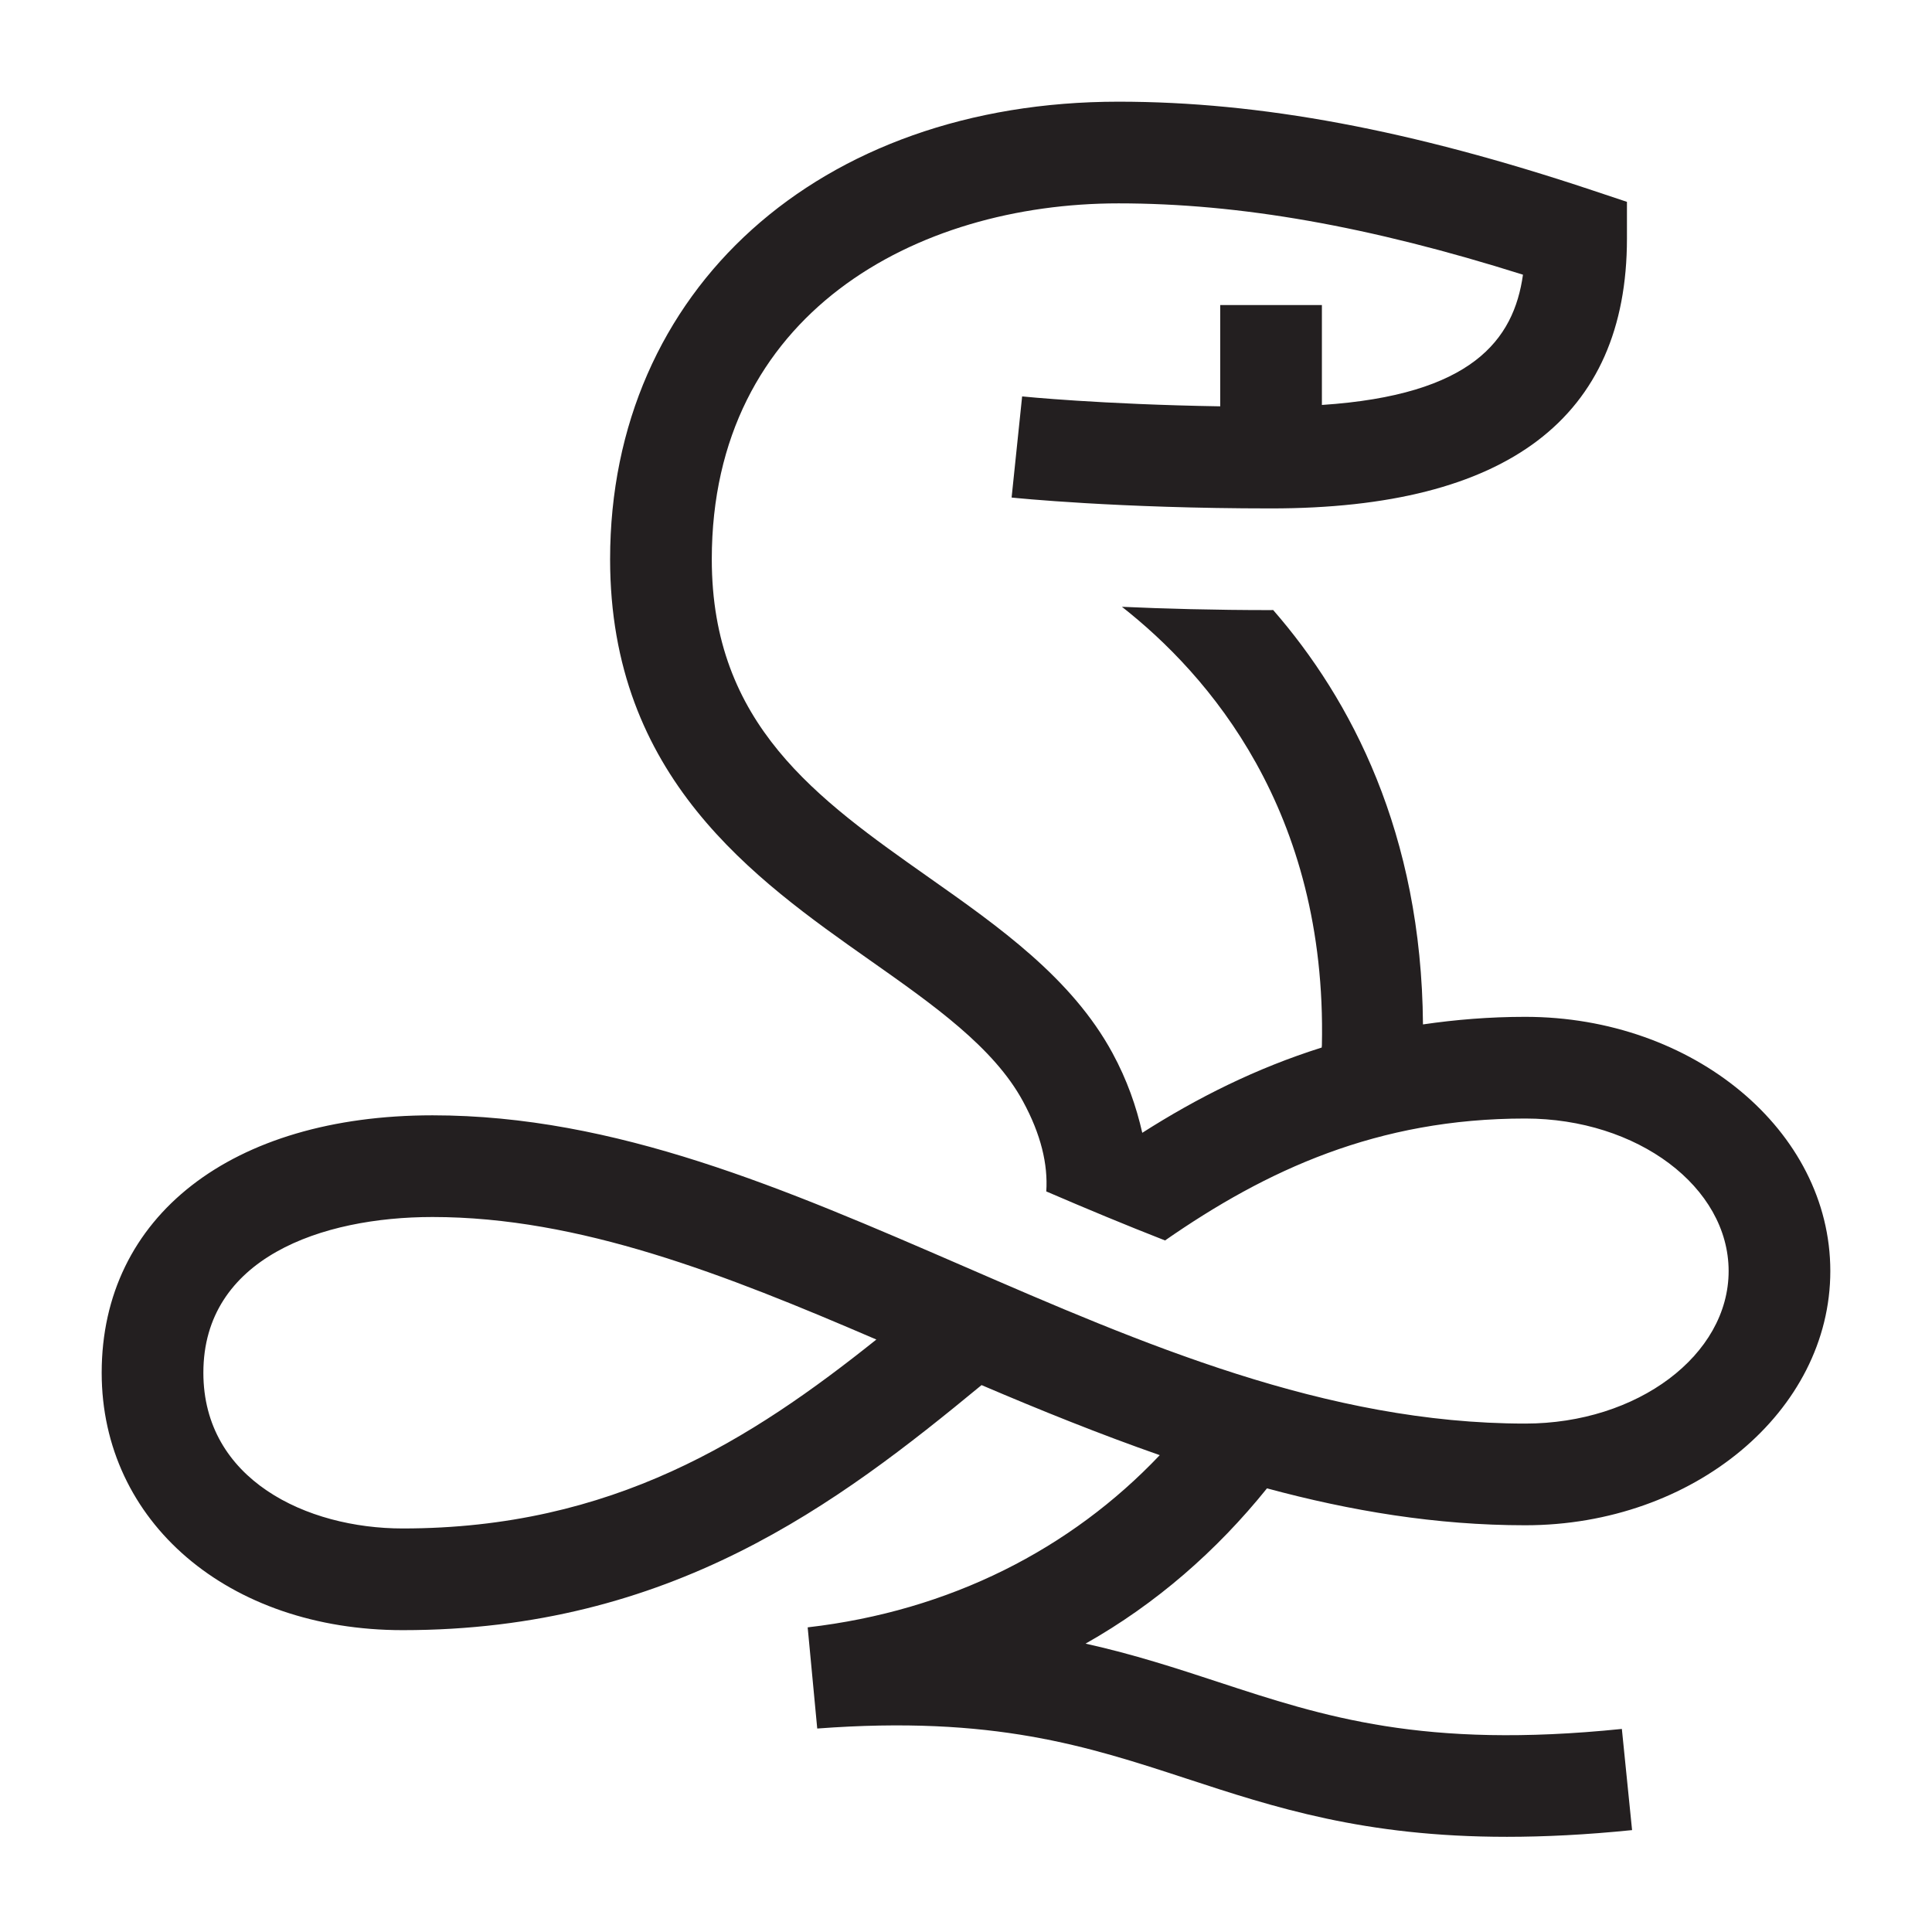 <?xml version="1.0" encoding="utf-8"?>
<!-- Generator: Adobe Illustrator 15.0.0, SVG Export Plug-In . SVG Version: 6.00 Build 0)  -->
<!DOCTYPE svg PUBLIC "-//W3C//DTD SVG 1.1//EN" "http://www.w3.org/Graphics/SVG/1.1/DTD/svg11.dtd">
<svg version="1.1" id="Layer_1" xmlns="http://www.w3.org/2000/svg" xmlns:xlink="http://www.w3.org/1999/xlink" x="0px" y="0px"
	 width="38px" height="38px" viewBox="0 0 38 38" enable-background="new 0 0 38 38" xml:space="preserve">
<path fill="#231F20" d="M24.92,29.274C26.565,29.718,28.246,30,30,30c3.309,0,6-2.243,6-5s-2.691-5-6-5
	c-0.708,0-1.374,0.056-2.012,0.149c-0.028-3.763-1.418-6.396-2.947-8.151C25.026,11.999,25.015,12,25,12
	c-1.128,0-2.117-0.028-2.933-0.065c1.696,1.331,4.034,4.003,3.933,8.623c0,0.016-0.003,0.03-0.004,0.046
	c-1.296,0.408-2.455,0.992-3.529,1.677c-0.117-0.514-0.296-1.036-0.588-1.573c-0.8-1.471-2.229-2.478-3.613-3.452
	C16.072,15.71,14,14.25,14,11c0-4.835,4.018-7,8-7c2.38,0,4.925,0.447,7.955,1.403C29.774,6.689,28.949,7.77,26,7.965V6h-2v1.992
	c-2.348-0.038-3.879-0.193-3.896-0.195l-0.207,1.989C19.98,9.795,21.982,10,25,10c4.645,0,7-1.786,7-5.309V3.97l-0.684-0.228
	C27.75,2.554,24.79,2,22,2c-5.888,0-10,3.701-10,9c0,4.288,2.836,6.286,5.115,7.89c1.25,0.88,2.431,1.711,3.006,2.772
	c0.354,0.651,0.493,1.24,0.458,1.772c0.785,0.338,1.563,0.662,2.336,0.964C24.906,23.015,27.089,22,30,22c2.206,0,4,1.346,4,3
	s-1.794,3-4,3c-3.914,0-7.542-1.573-11.05-3.096c-3.518-1.525-6.841-2.967-10.443-2.967C4.554,21.938,2,23.925,2,27
	c0,2.934,2.49,5.063,5.921,5.063c5.276,0,8.551-2.482,11.385-4.82c1.166,0.498,2.33,0.967,3.505,1.378
	c-1.747,1.842-4.118,3.064-6.925,3.387l0.188,1.99c3.468-0.26,5.312,0.347,7.263,0.985c1.724,0.565,3.493,1.145,6.302,1.145
	c0.742,0,1.557-0.04,2.462-0.132l-0.201-1.99c-3.907,0.4-5.867-0.243-7.939-0.923c-0.822-0.27-1.656-0.543-2.609-0.755
	C22.742,31.543,23.933,30.5,24.92,29.274z M7.921,30.063C6.033,30.063,4,29.104,4,27c0-2.258,2.328-3.063,4.507-3.063
	c2.889,0,5.742,1.124,8.73,2.41C14.778,28.311,12.052,30.063,7.921,30.063z"/>
</svg>
